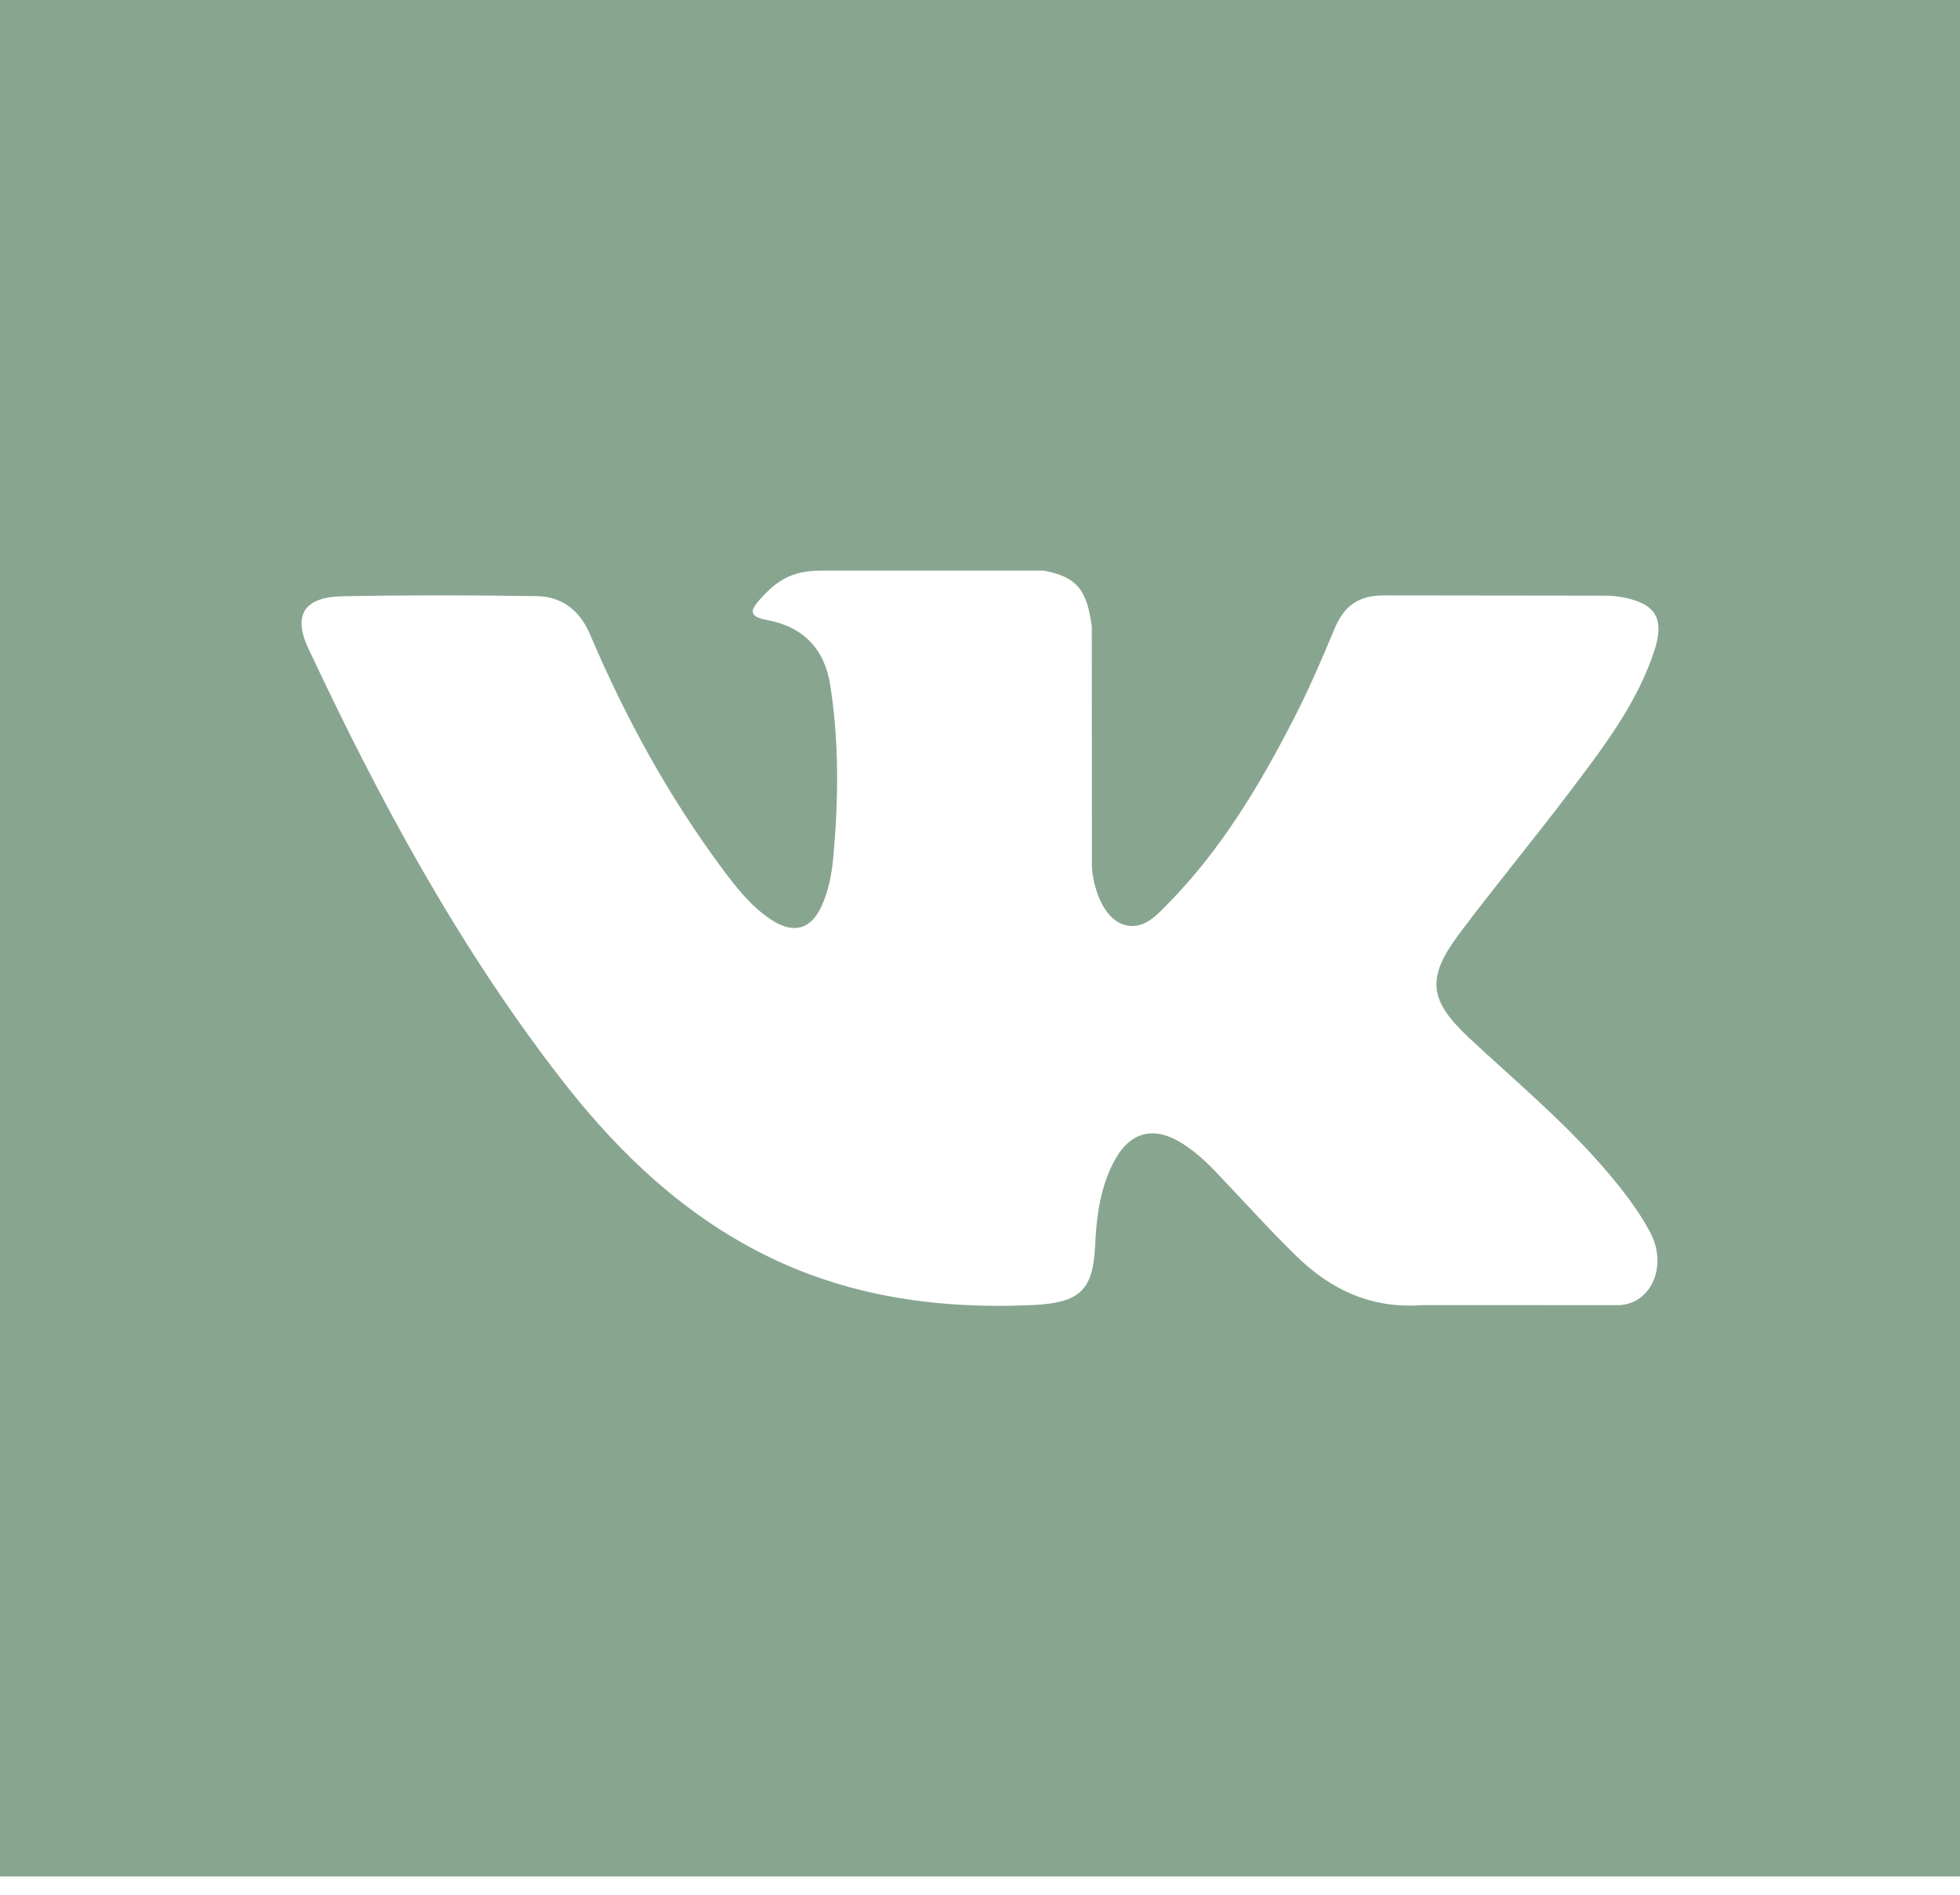 <svg width="30" height="29" viewBox="0 0 30 29" fill="none" xmlns="http://www.w3.org/2000/svg">
<g clip-path="url(#clip0)">
<path fill-rule="evenodd" clip-rule="evenodd" d="M0 0V28.72H30V0H0ZM22.49 15.889C23.179 16.532 23.907 17.138 24.525 17.849C24.798 18.163 25.056 18.487 25.253 18.851C25.533 19.373 25.279 19.944 24.793 19.976L21.768 19.975C20.987 20.036 20.365 19.735 19.84 19.223C19.423 18.816 19.033 18.381 18.631 17.959C18.467 17.786 18.293 17.624 18.087 17.495C17.674 17.238 17.316 17.316 17.079 17.728C16.839 18.148 16.783 18.614 16.761 19.081C16.728 19.764 16.513 19.942 15.797 19.975C14.267 20.043 12.816 19.82 11.468 19.083C10.278 18.432 9.357 17.512 8.555 16.472C6.992 14.444 5.795 12.218 4.721 9.928C4.478 9.412 4.655 9.136 5.248 9.126C6.237 9.107 7.225 9.109 8.211 9.124C8.613 9.131 8.879 9.35 9.033 9.714C9.567 10.97 10.22 12.166 11.04 13.275C11.26 13.57 11.483 13.864 11.799 14.073C12.149 14.304 12.417 14.228 12.582 13.853C12.688 13.614 12.733 13.361 12.756 13.105C12.834 12.232 12.844 11.358 12.708 10.488C12.624 9.943 12.303 9.592 11.736 9.489C11.447 9.436 11.491 9.334 11.63 9.176C11.874 8.903 12.104 8.734 12.559 8.734H15.977C16.517 8.834 16.637 9.067 16.711 9.586L16.713 13.222C16.707 13.423 16.819 14.019 17.195 14.151C17.497 14.246 17.698 14.014 17.879 13.83C18.697 12.998 19.282 12.015 19.804 10.998C20.035 10.55 20.234 10.085 20.428 9.62C20.572 9.276 20.794 9.107 21.2 9.113L24.491 9.117C24.588 9.117 24.688 9.117 24.784 9.132C25.337 9.224 25.49 9.452 25.318 9.971C25.049 10.784 24.523 11.462 24.009 12.142C23.459 12.869 22.874 13.571 22.328 14.303C21.83 14.972 21.869 15.309 22.49 15.889Z" fill="#88A590"/>
</g>
<defs>
<clipPath id="clip0">
<rect width="30" height="28.72" fill="white"/>
</clipPath>
</defs>
</svg>
